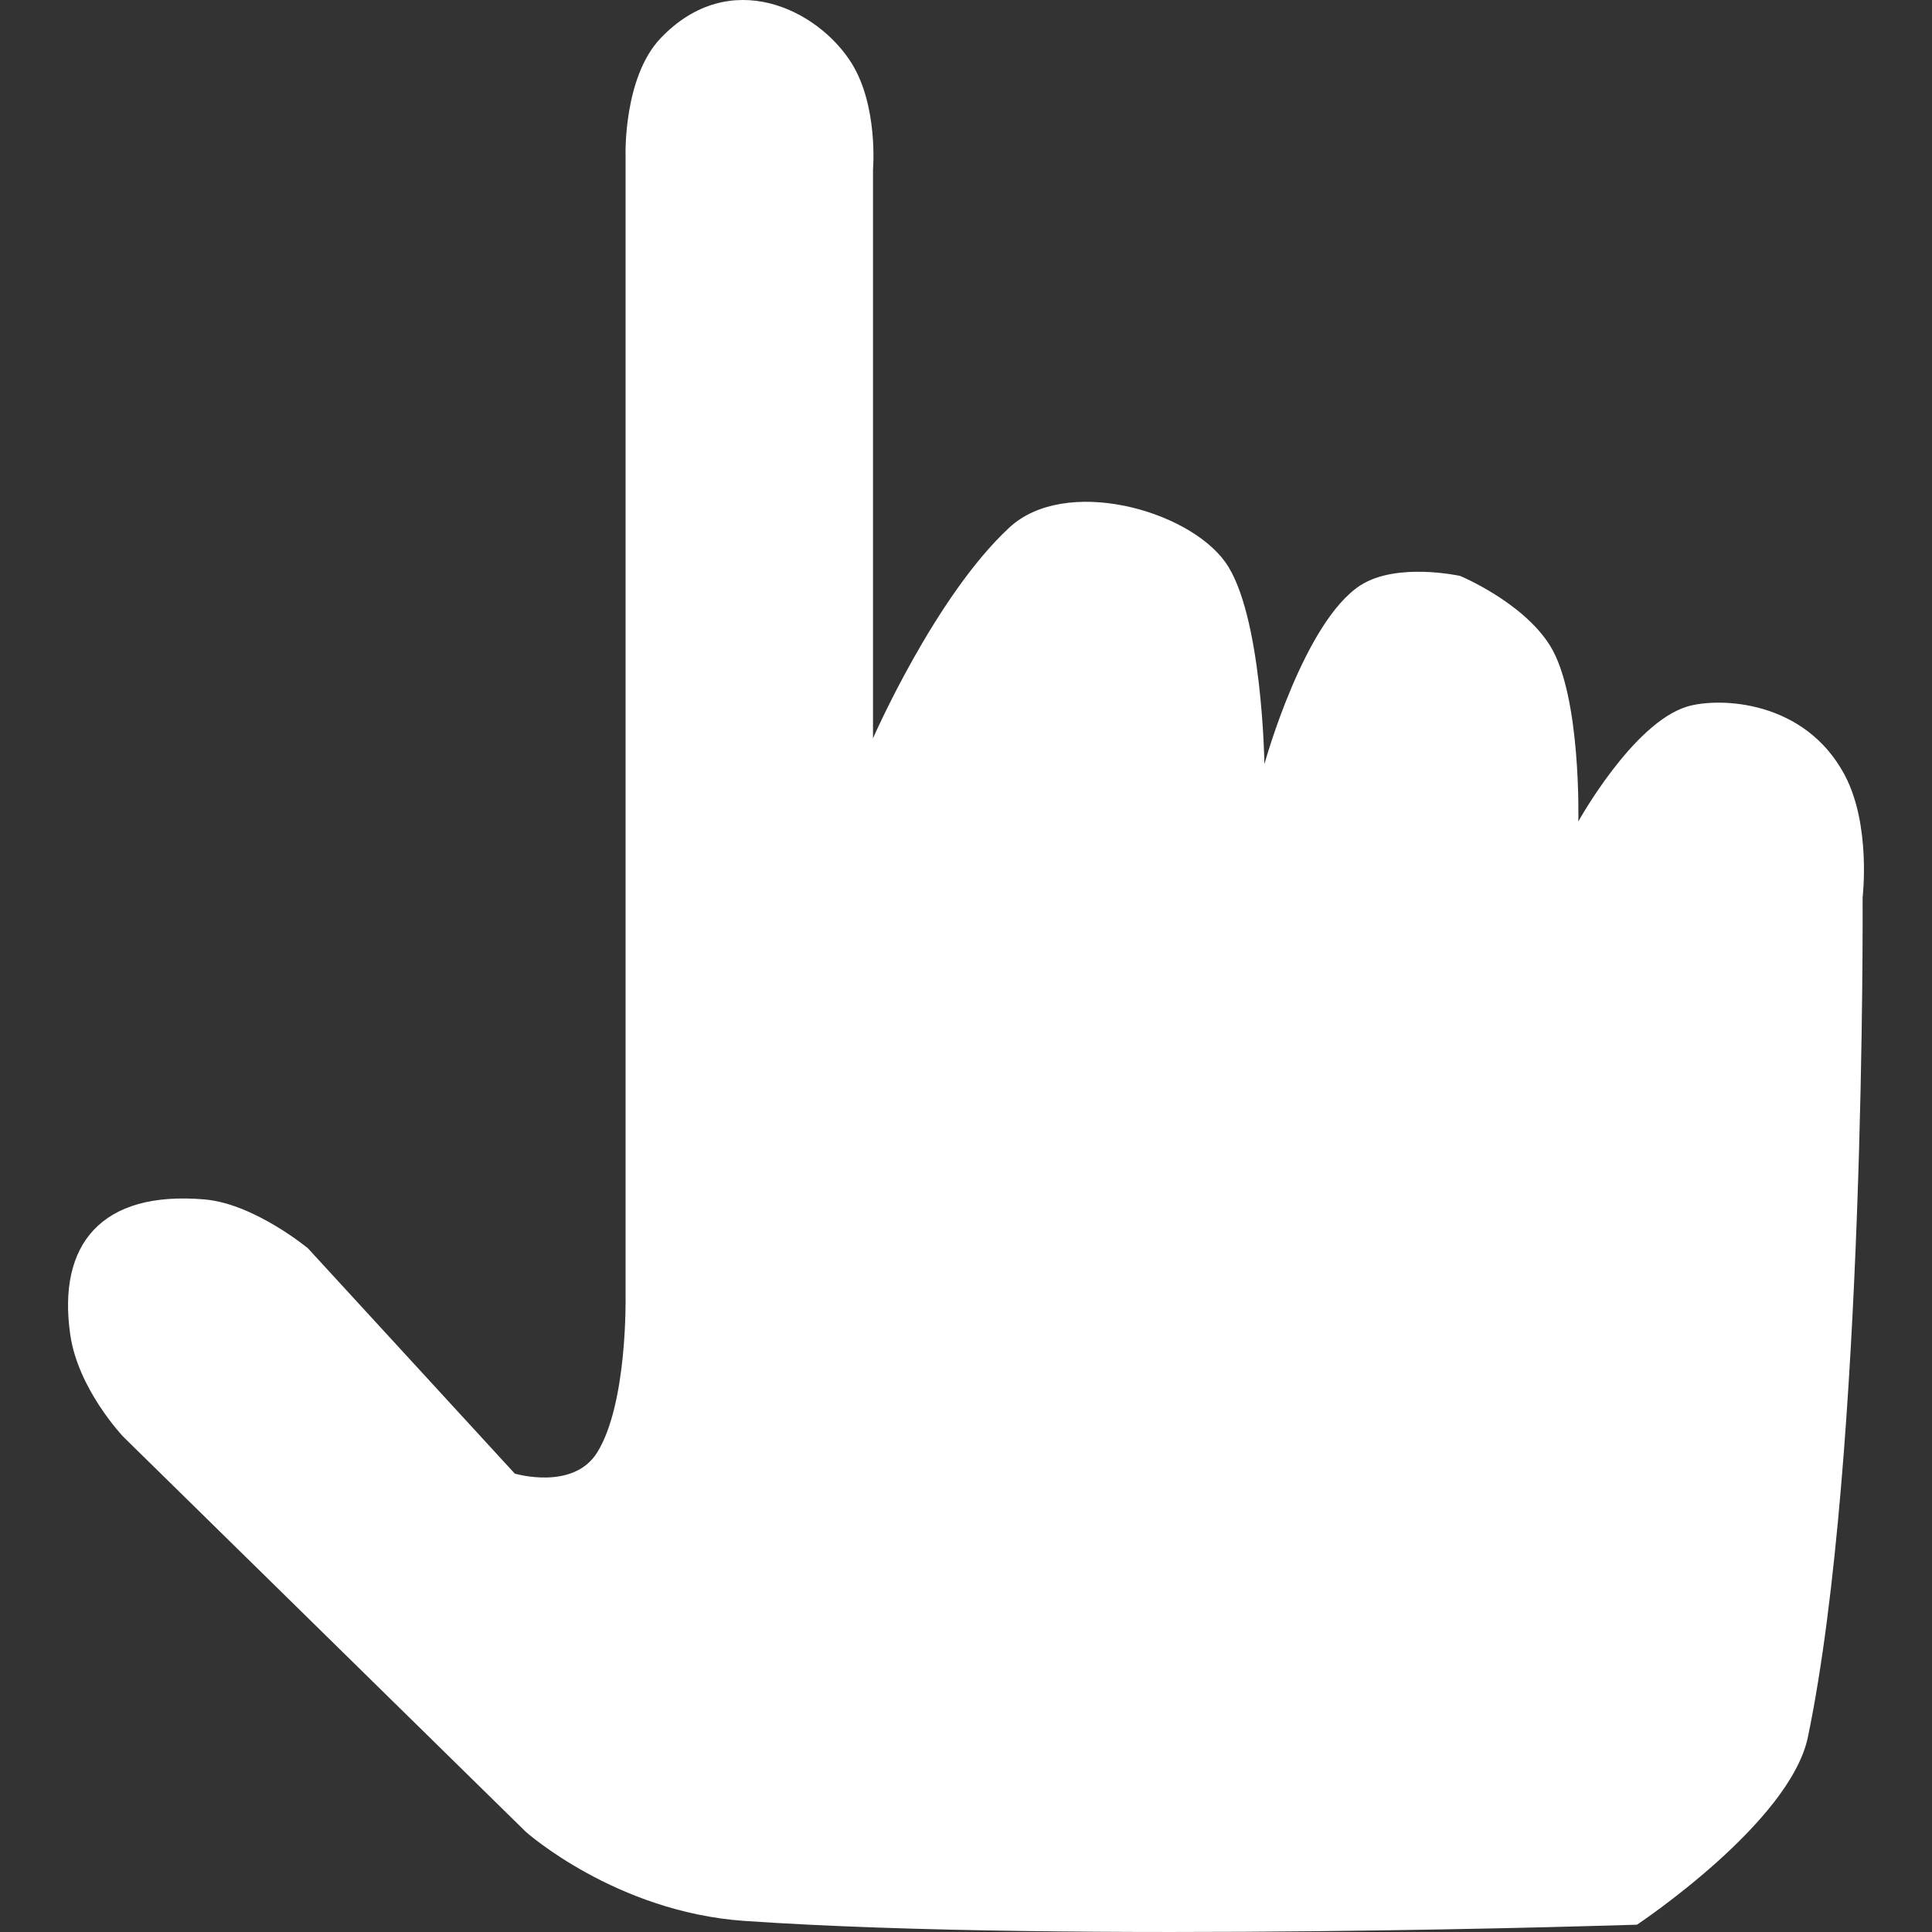 <?xml version="1.0" encoding="iso-8859-1"?>
<!DOCTYPE svg PUBLIC "-//W3C//DTD SVG 1.1//EN" "http://www.w3.org/Graphics/SVG/1.1/DTD/svg11.dtd">
<svg version="1.1" id="Capa_1" xmlns="http://www.w3.org/2000/svg" xmlns:xlink="http://www.w3.org/1999/xlink" x="0px" y="0px"
	 width="658.338px" height="658.338px" viewBox="0 0 658.338 658.338" style="enable-background:new 0 0 658.338 658.338;fill:#fff"
	 xml:space="preserve">
<rect x="0" y="0" width="658.338" height="658.338" fill="#333333" stroke="none"/>
<g>
	<g id="_x31_4">
		<g> 
			<path d="M628.609,264.134c-13.609-25.68-42.777-26.598-53.654-23.385c-18.566,5.6-37.132,39.174-37.132,39.174
				s1.056-42.892-9.685-59.988c-9.317-14.871-30.591-23.684-30.591-23.684s-21.503-4.773-33.918,3.167
				c-19.346,12.393-32.771,60.929-32.771,60.929s-0.734-51.245-13.333-68.8c-12.852-17.923-54.596-29.398-73.597-11.773
				c-25.313,23.431-46.449,71.807-46.449,71.807V57.801c0,0,1.859-21.526-7.275-36.236c-11.382-18.29-41.468-33.368-65.129-8.514
				c-12.667,13.356-11.91,39.702-11.91,39.702v388.914c0,0,0.734,36.604-9.685,53.287c-8.17,13.104-28.066,7.184-28.066,7.184
				l-70.476-76.765c0,0-18.313-15.191-35.204-16.66c-35.272-3.053-50.189,15.353-45.806,46.012
				c2.662,18.704,18.083,34.859,18.083,34.859l137.166,134.618c0,0,30.591,27.31,74.492,30.361
				c111.624,7.665,304.141,1.285,304.141,1.285s52.14-34.606,58.244-63.958c19.759-95.077,18.635-286.057,18.635-286.057
				S637.65,281.208,628.609,264.134z"/>
		</g>
	</g>
</g>
<g>
</g>
<g>
</g>
<g>
</g>
<g>
</g>
<g>
</g>
<g>
</g>
<g>
</g>
<g>
</g>
<g>
</g>
<g>
</g>
<g>
</g>
<g>
</g>
<g>
</g>
<g>
</g>
<g>
</g>
</svg>
